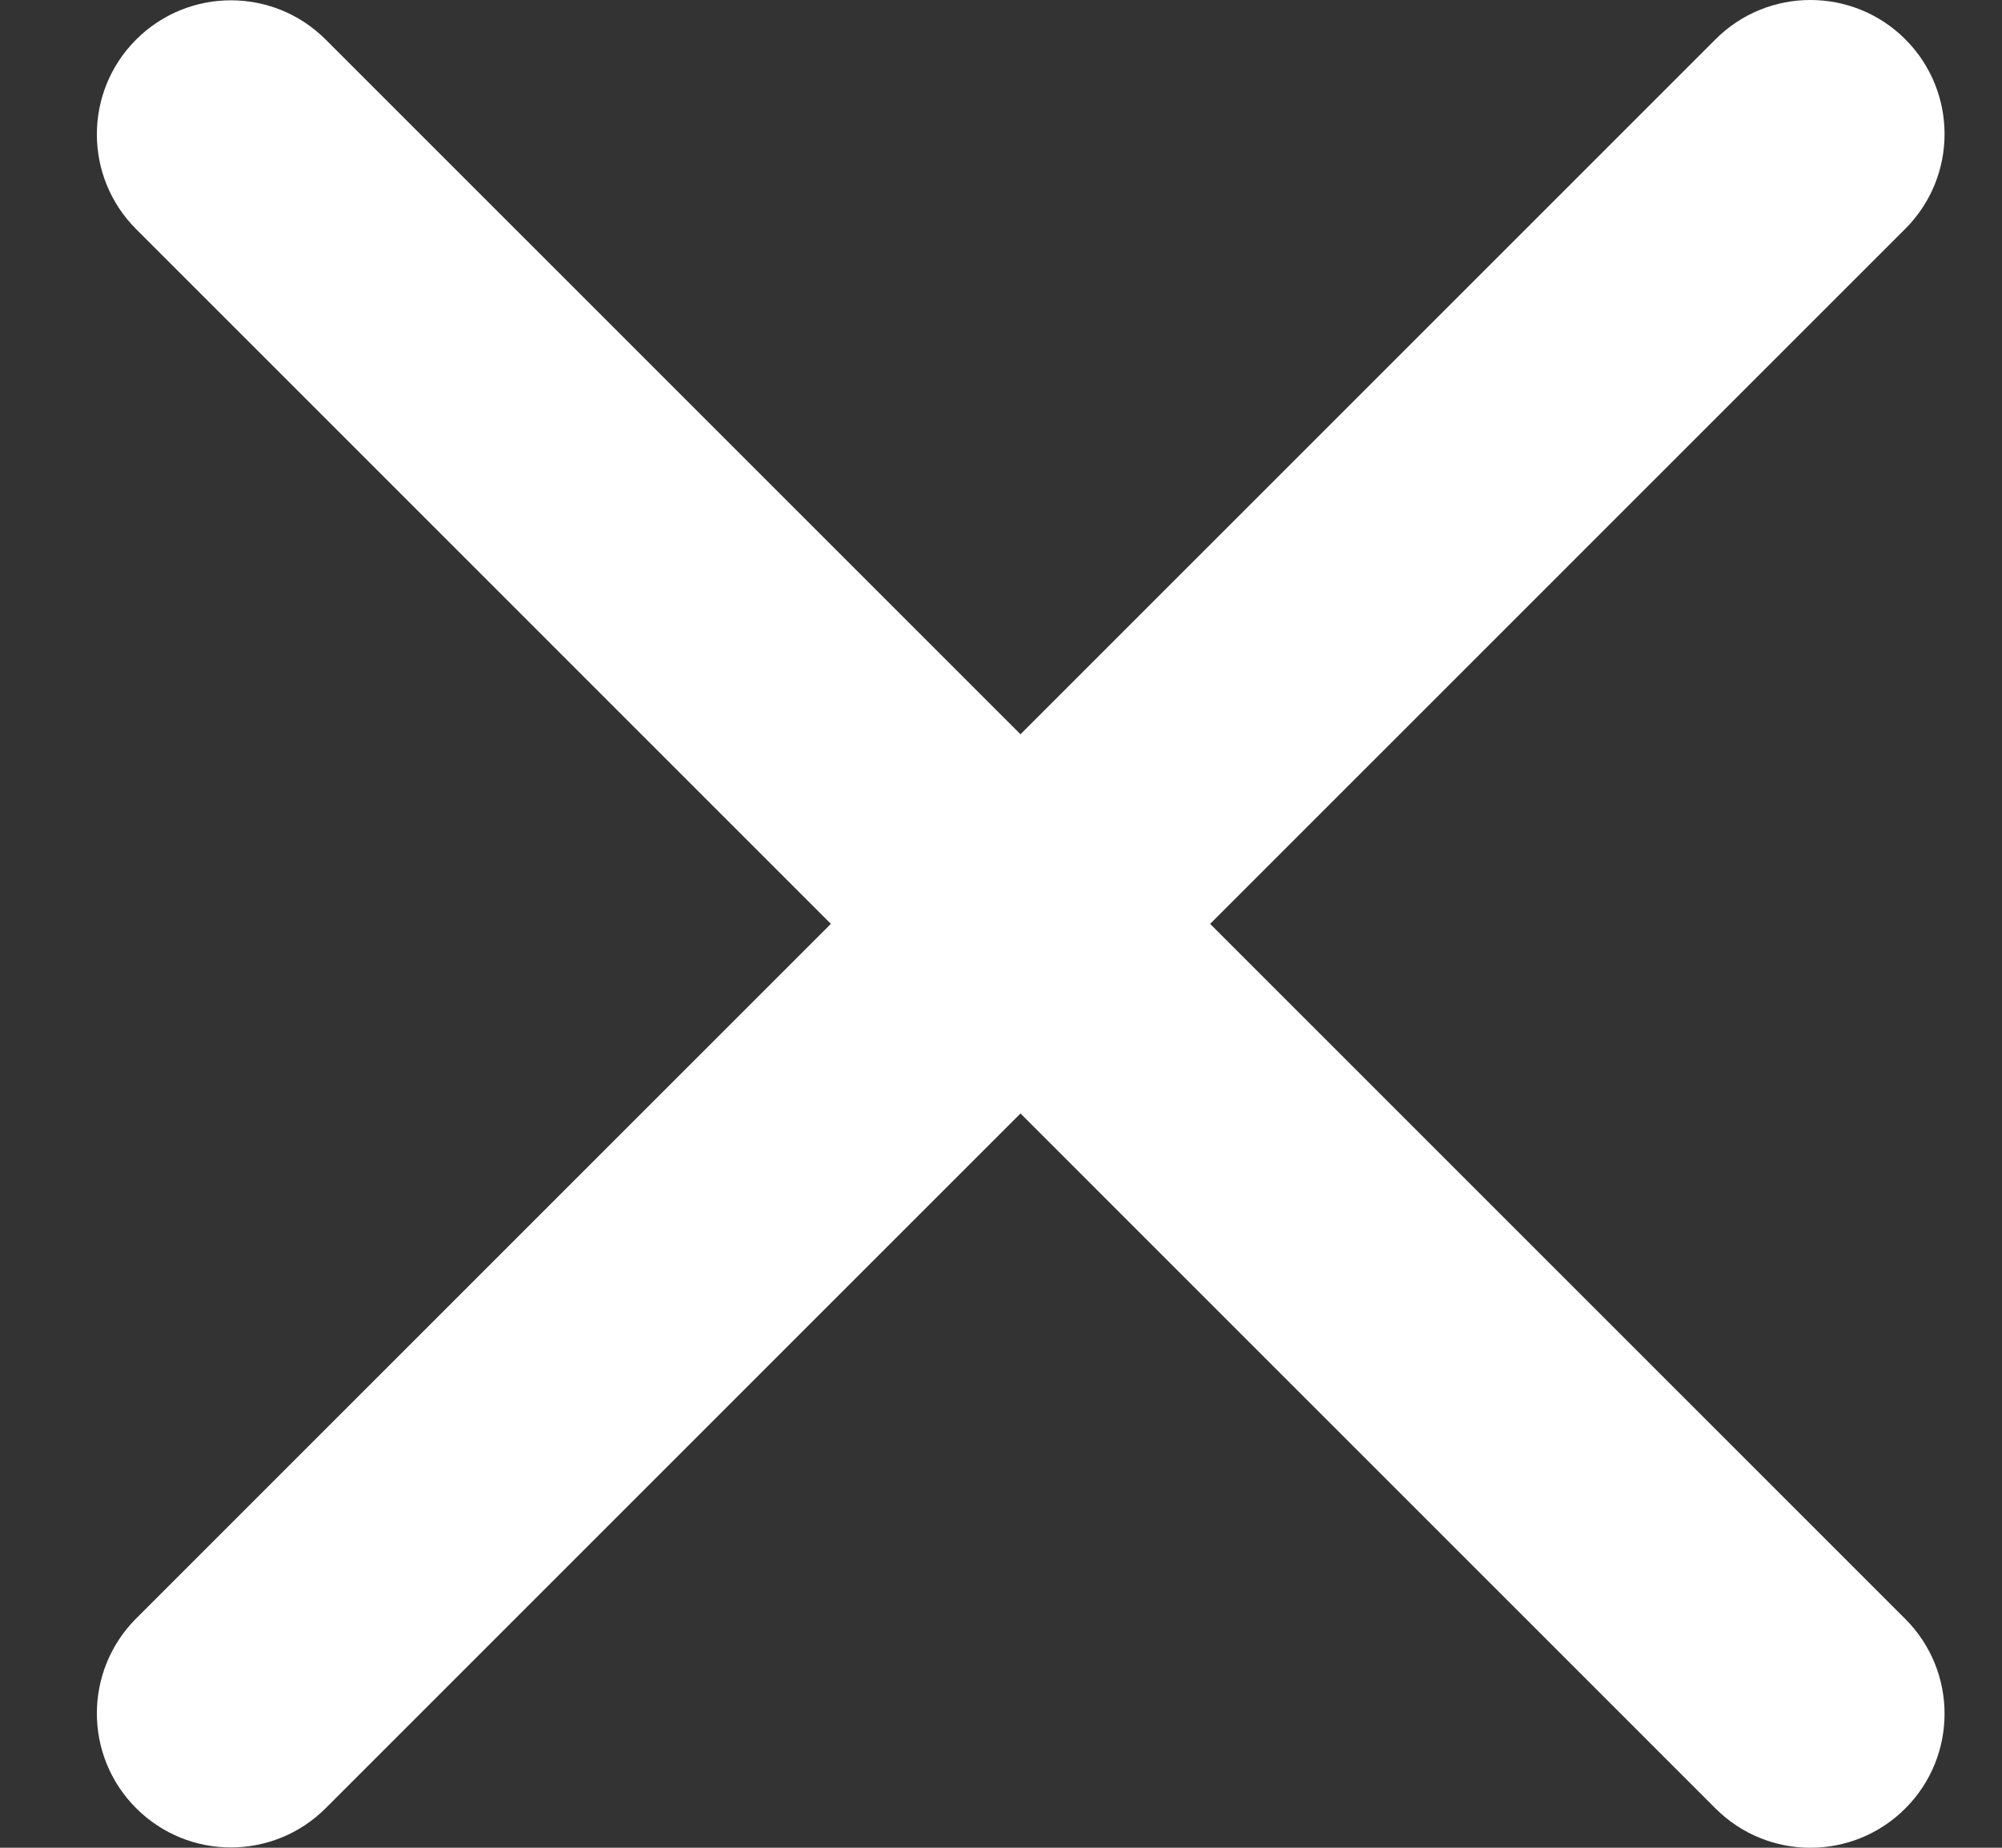 <svg width="13" height="12" viewBox="0 0 13 12" fill="none" xmlns="http://www.w3.org/2000/svg">
<rect x="0" y="0" width="13" height="12" fill="#333333" stroke="none"/>
<path d="M1.499 11.998C1.276 11.998 1.054 11.913 0.884 11.743C0.544 11.403 0.544 10.852 0.884 10.511L11.14 0.255C11.48 -0.085 12.032 -0.085 12.372 0.255C12.712 0.595 12.712 1.146 12.372 1.486L2.115 11.743C1.945 11.913 1.722 11.998 1.499 11.998Z" fill="white"/>
<path d="M11.756 12C11.533 12 11.31 11.915 11.14 11.745L0.884 1.488C0.544 1.148 0.544 0.597 0.884 0.257C1.224 -0.083 1.775 -0.083 2.115 0.257L12.372 10.514C12.712 10.854 12.712 11.405 12.372 11.745C12.202 11.915 11.979 12 11.756 12Z" fill="white"/>
</svg>
